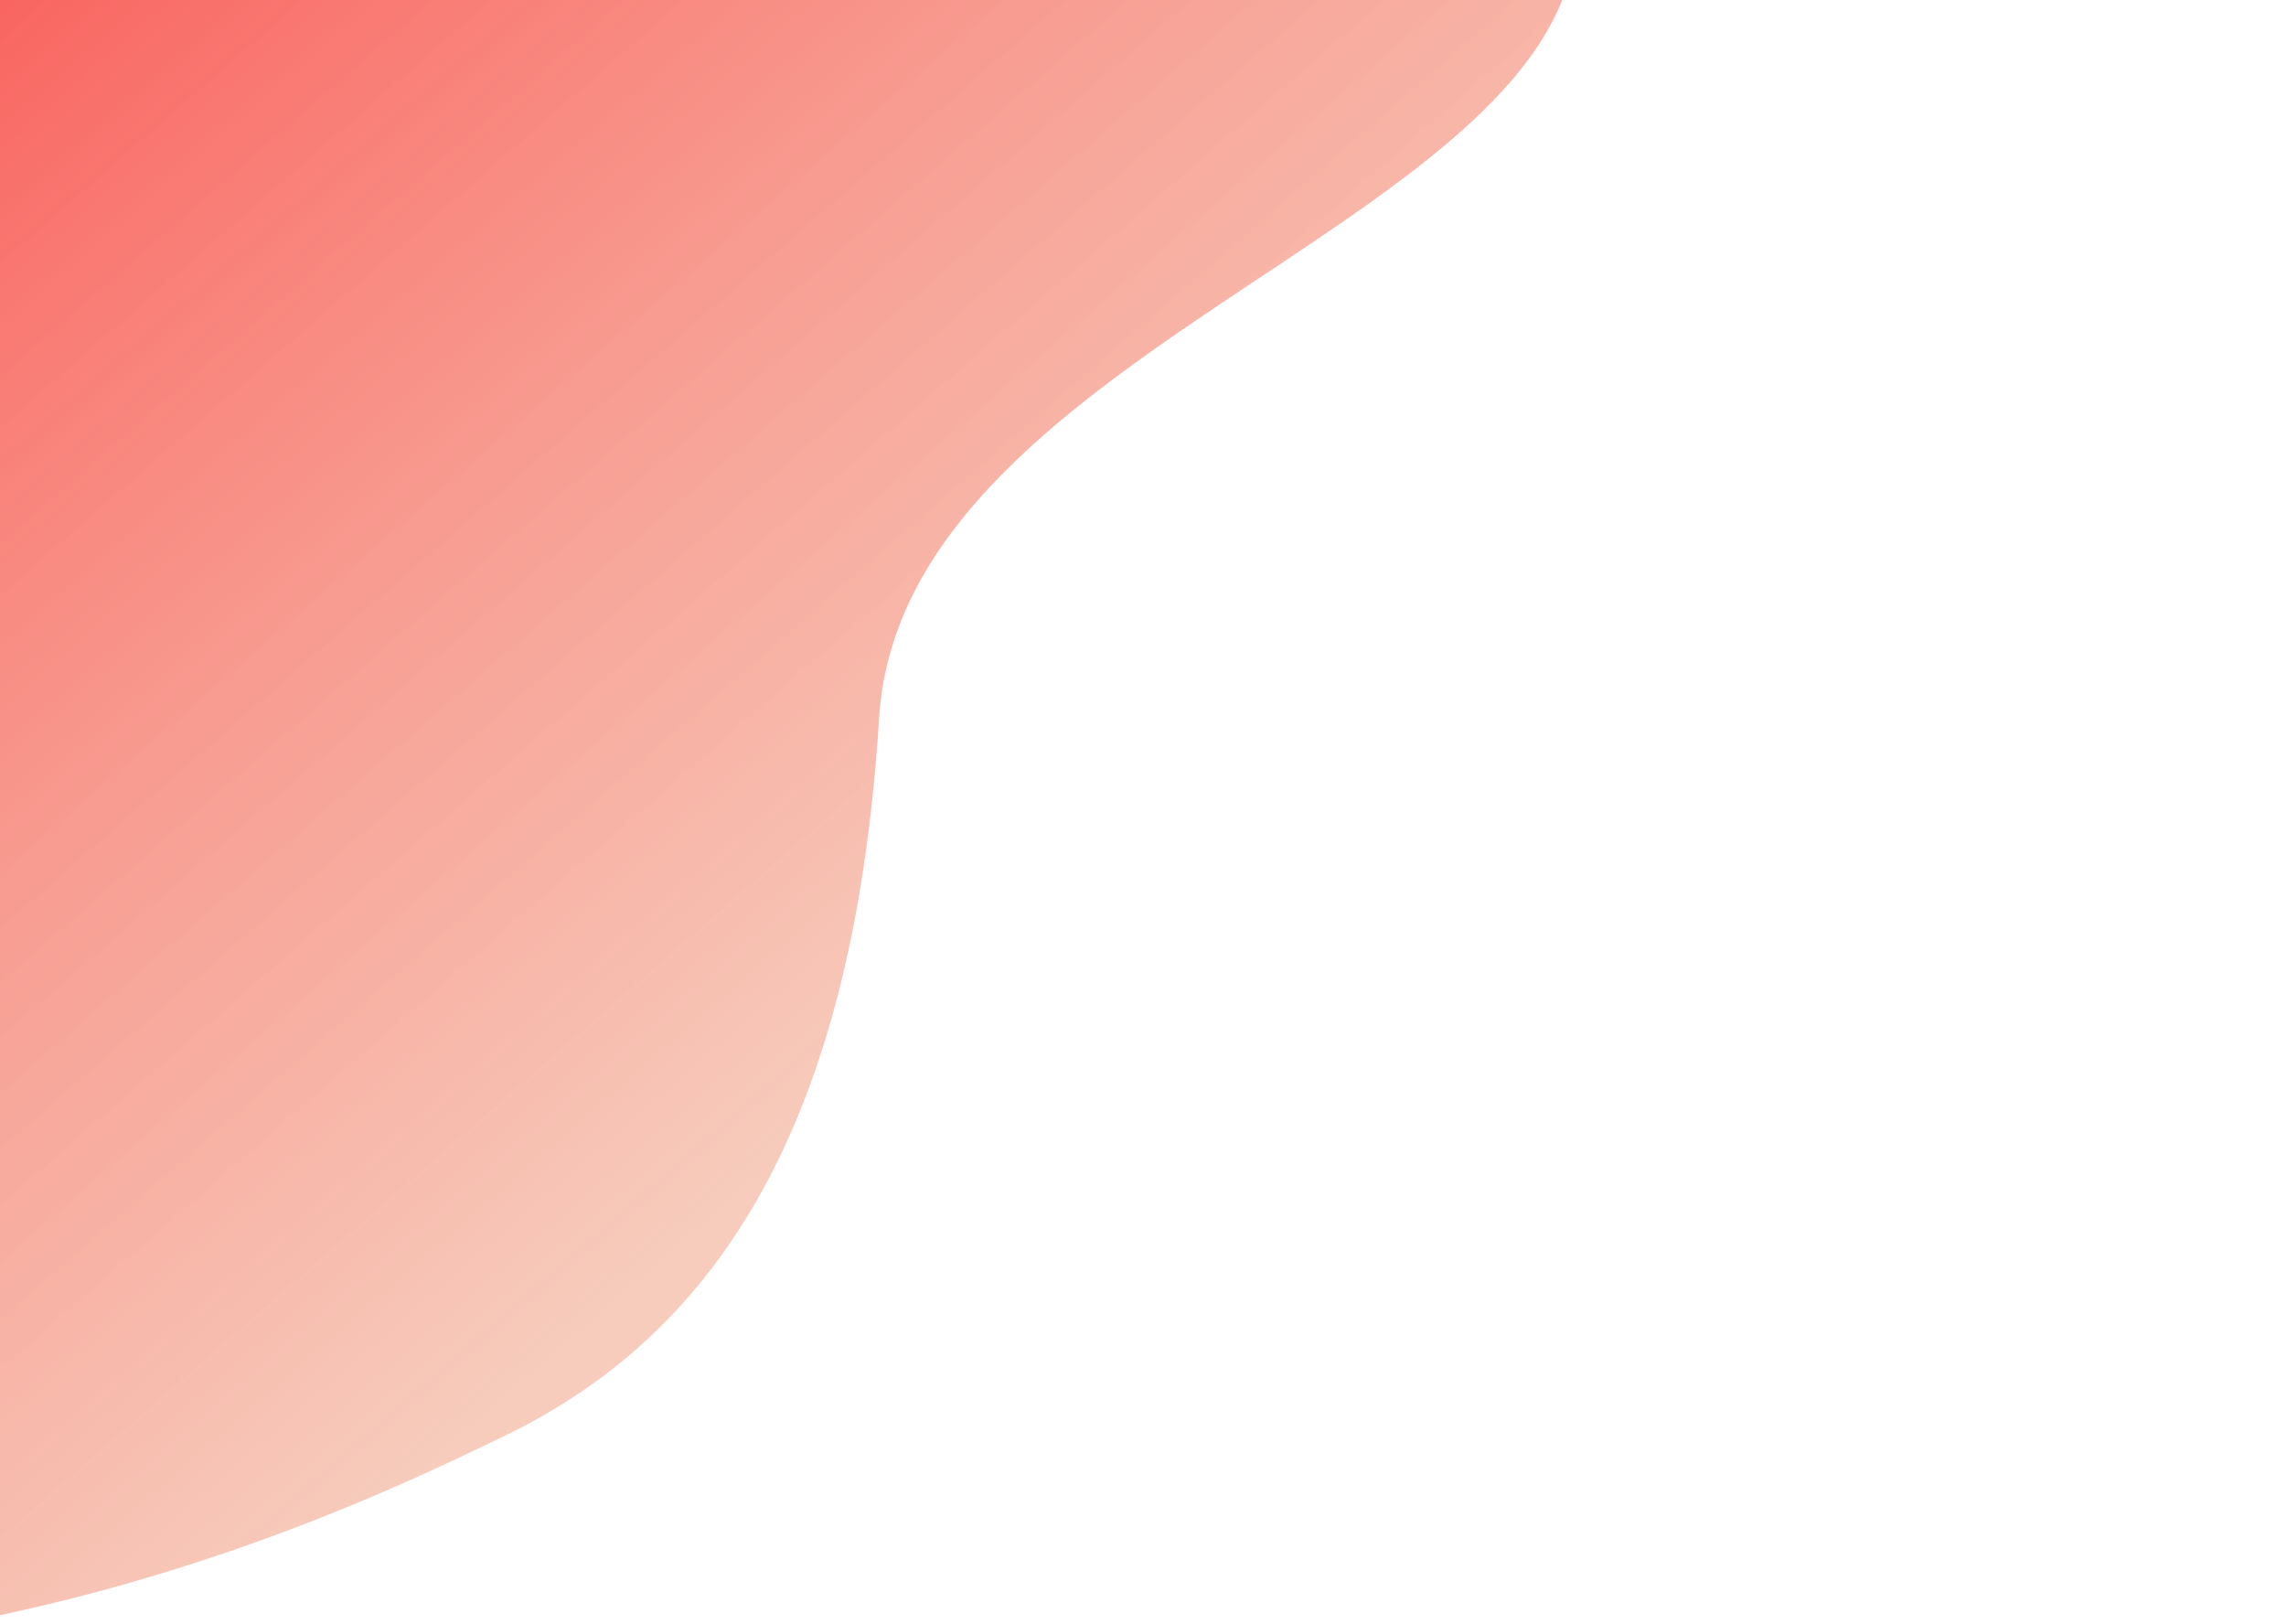 <svg xmlns="http://www.w3.org/2000/svg" xmlns:xlink="http://www.w3.org/1999/xlink" width="1920" height="1364" viewBox="0 0 1920 1364">
  <rect x="0" y="0" width="1920" height="1364" fill="#333333" stroke="none"/>
  <defs>
    <linearGradient id="linear-gradient" x1="0.691" y1="0.641" x2="0" y2="0.011" gradientUnits="objectBoundingBox">
      <stop offset="0" stop-color="#f1a88d" stop-opacity="0.588"/>
      <stop offset="1" stop-color="#f90000" stop-opacity="0.761"/>
    </linearGradient>
    <clipPath id="clip-Web_1920_1">
      <rect width="1920" height="1364"/>
    </clipPath>
  </defs>
  <g id="Web_1920_1" data-name="Web 1920 – 1" clip-path="url(#clip-Web_1920_1)">
    <rect width="1920" height="1364" fill="#fff"/>
    <path id="Path_1" data-name="Path 1" d="M3759.444,131.38c24.034,258.6-564.983,359.935-585.073,679.564s-121.44,510.262-315.664,603.547c-63.108,30.31-216.231,106.189-423.668,150.276C2189.709,1616.906,1947,1389.928,1947,1389.928l-14.612-666.654V177.166s191.131-17.808,615.781-23.744S3759.444,131.38,3759.444,131.38Z" transform="translate(-2436.004 -208)" fill="url(#linear-gradient)"/>
  </g>
</svg>
